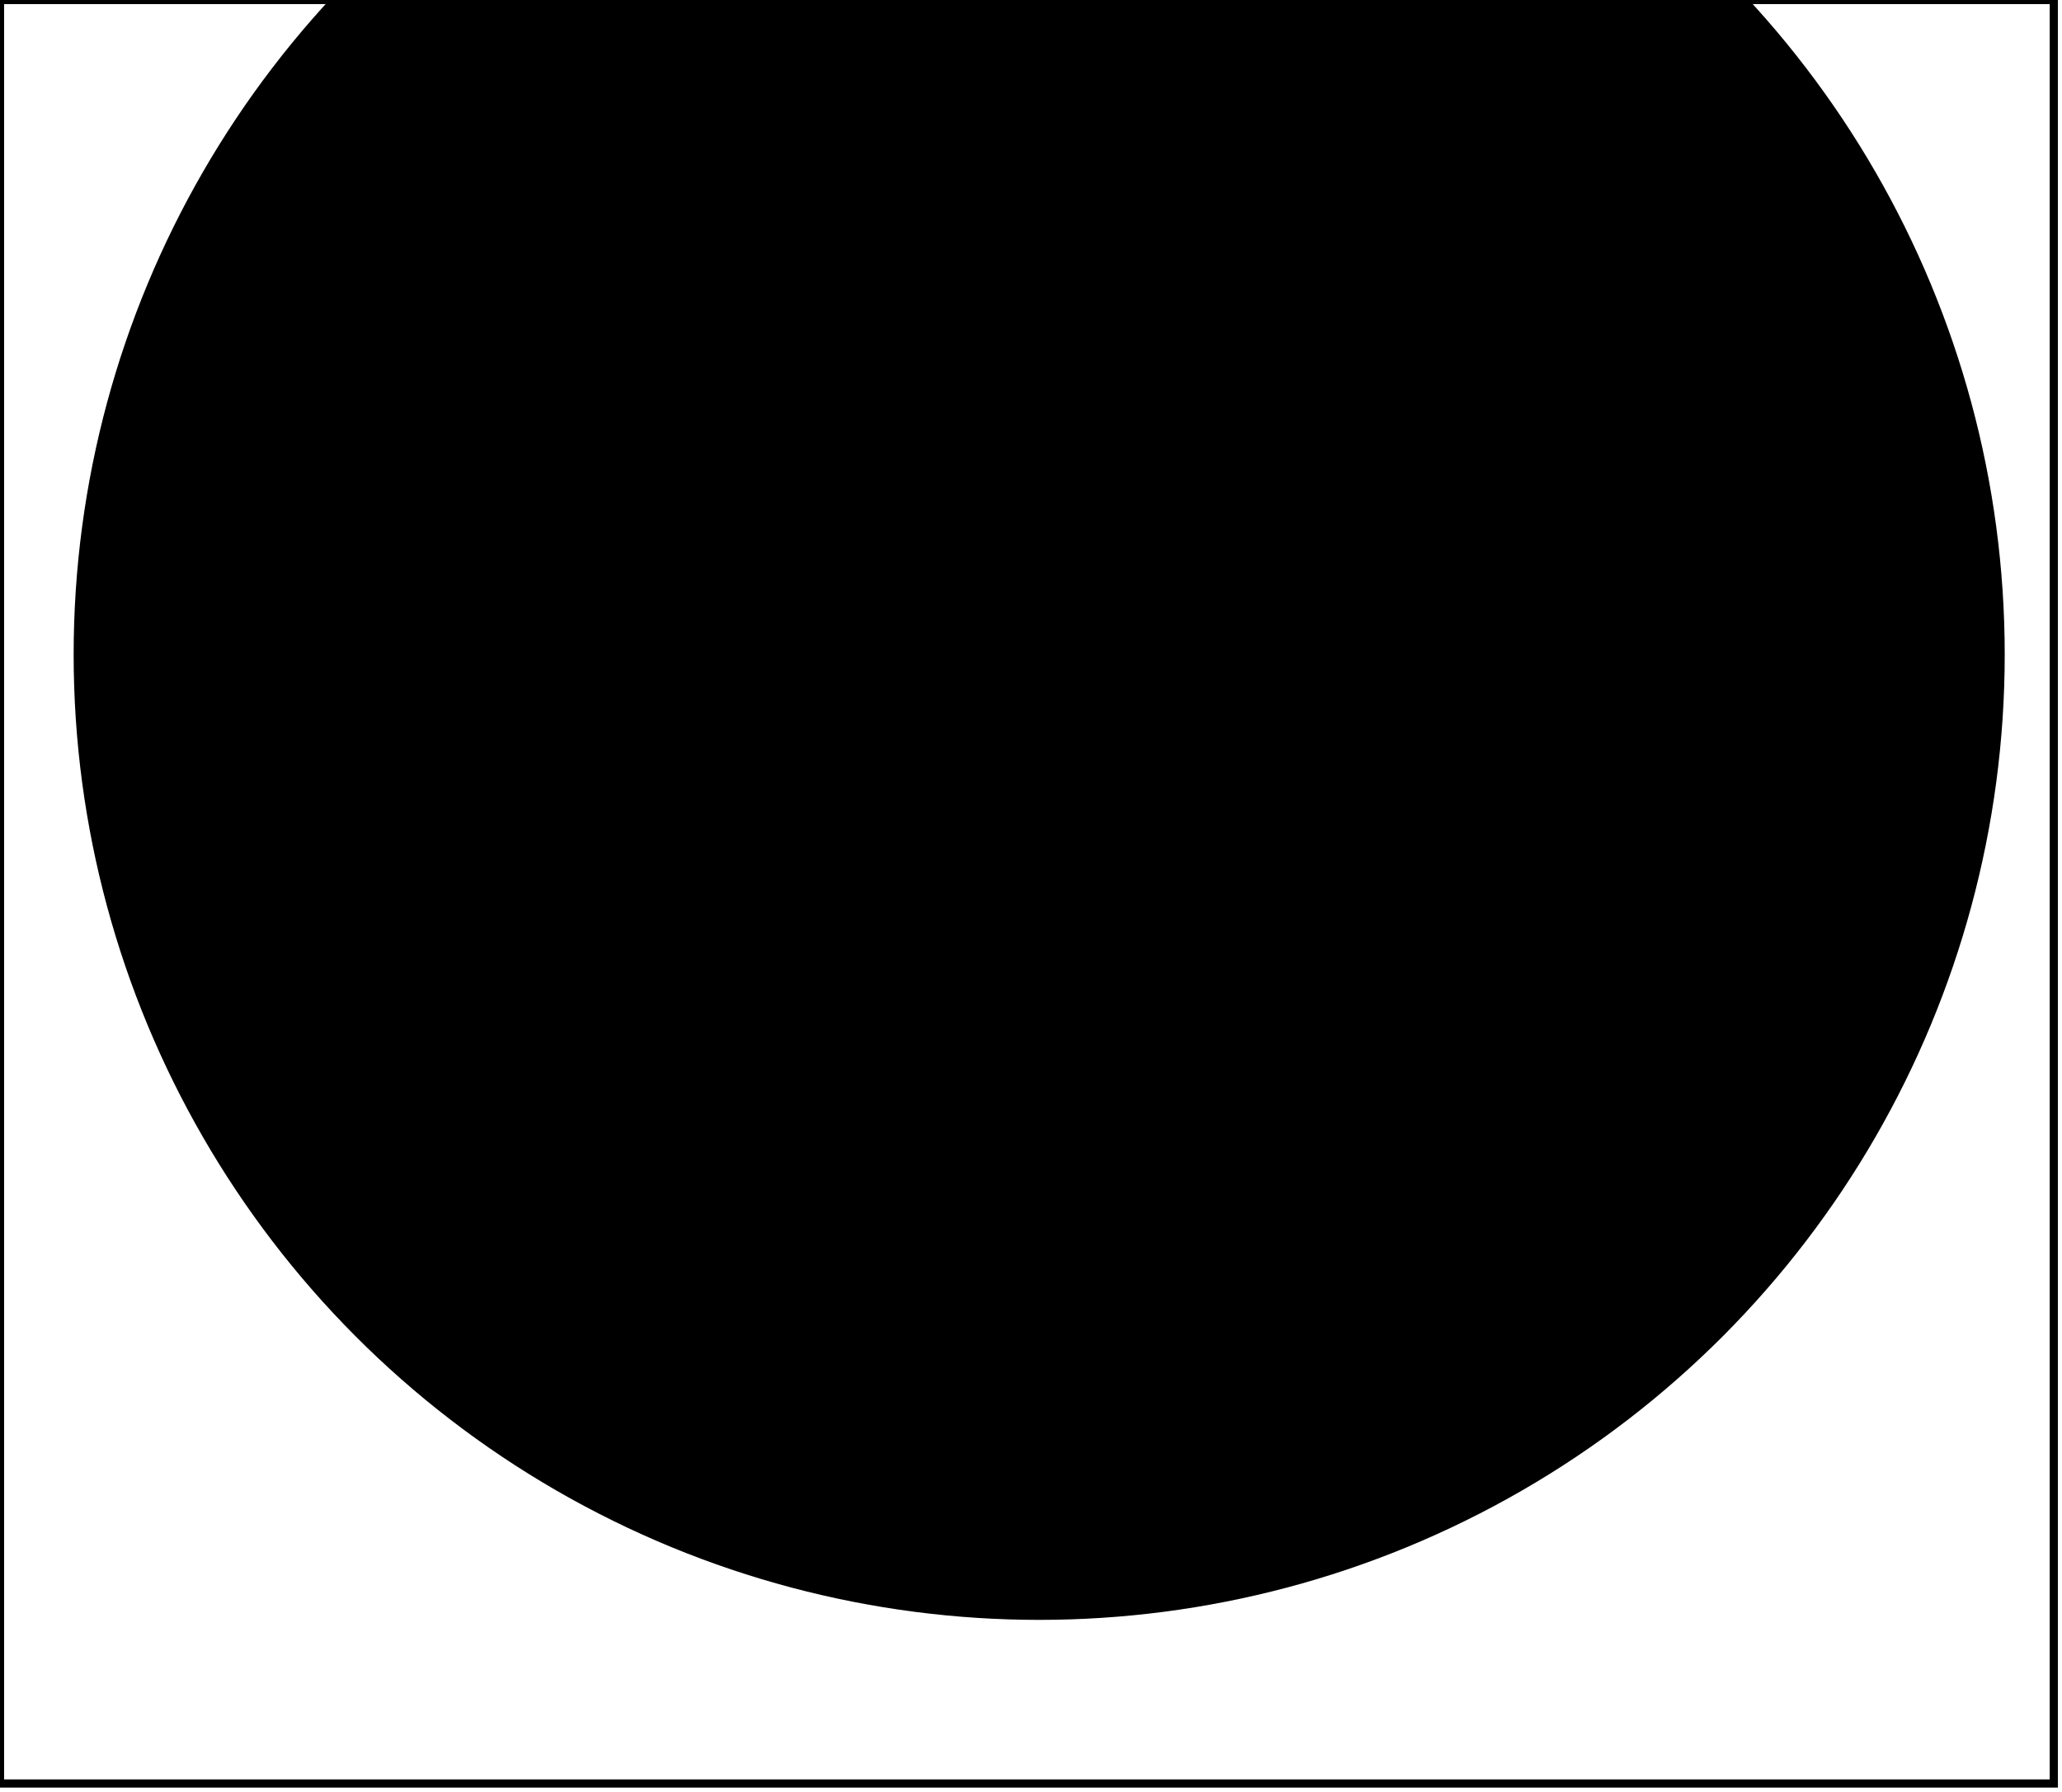 <?xml version='1.0' encoding='utf-8'?>
<svg width="252" height="219" xmlns="http://www.w3.org/2000/svg" viewBox="0 0 252 219"><rect width="252" height="219" fill="white" /><circle cx="127" cy="80" r="118" fill="black" /><path d="M 0,0 L 0,218 L 251,218 L 251,0 Z" fill="none" stroke="black" stroke-width="1" /></svg>